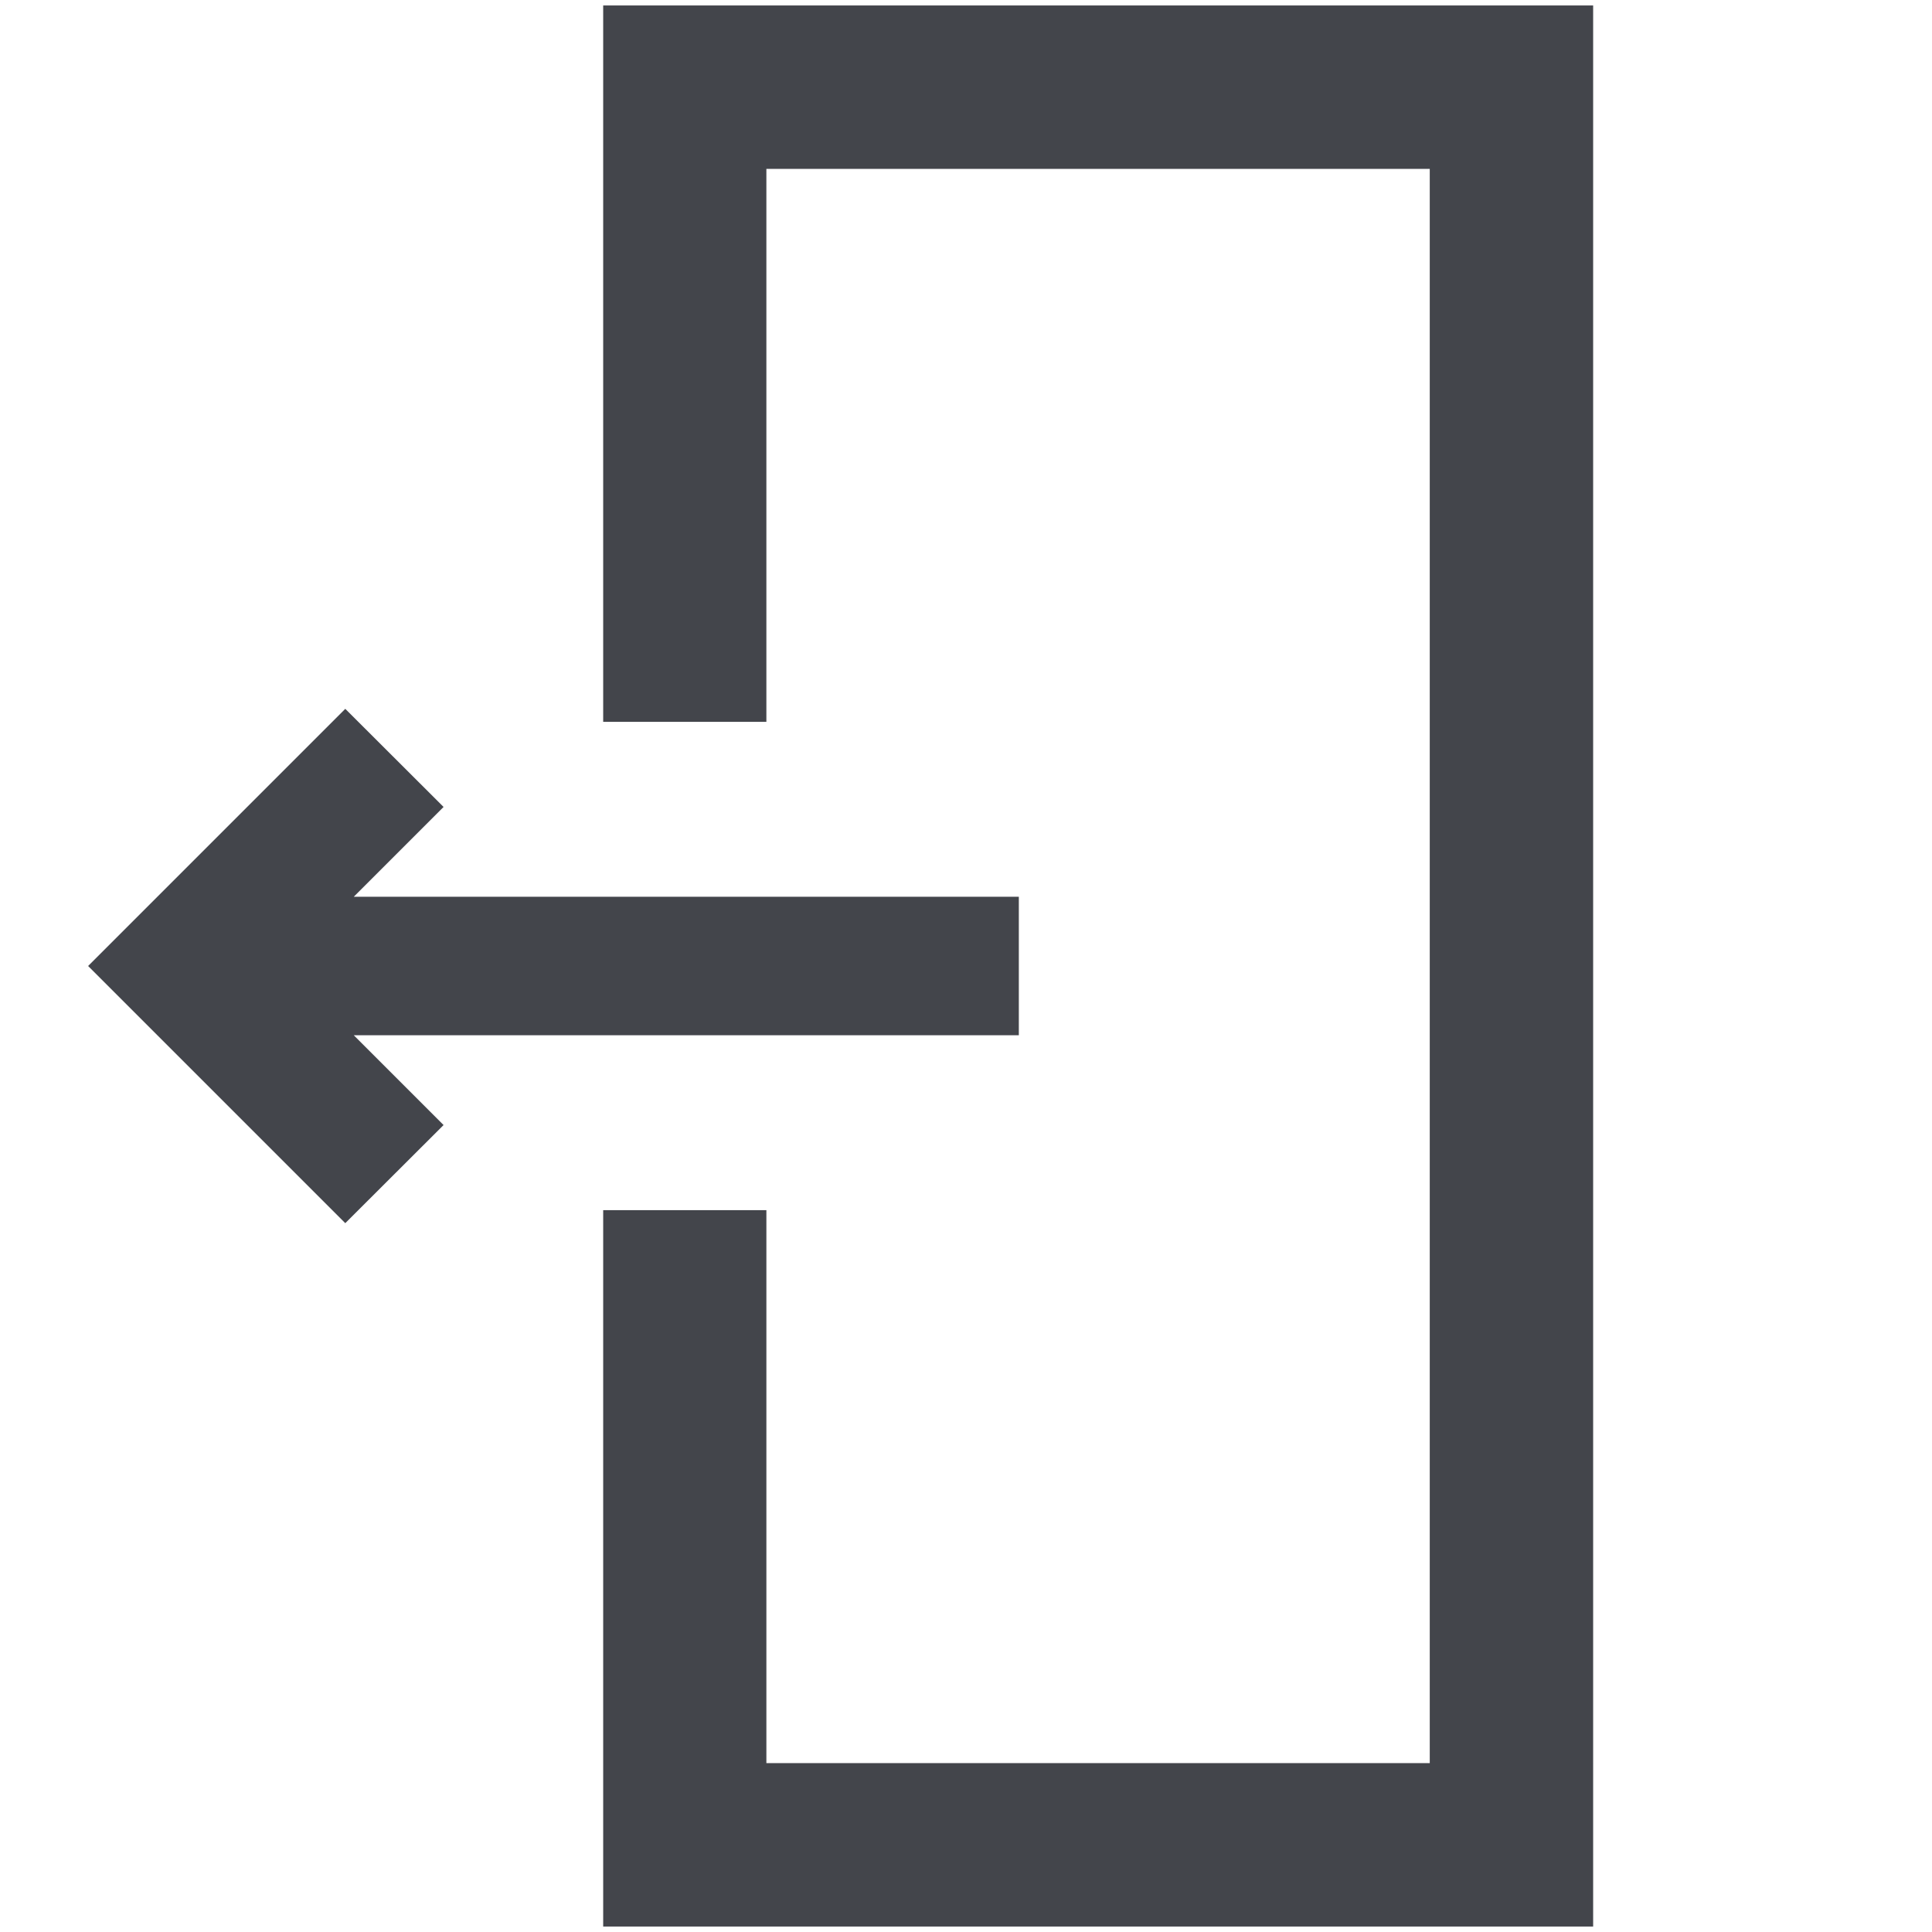 <svg xmlns="http://www.w3.org/2000/svg" xml:space="preserve" id="Lager_1" x="0" y="0" style="enable-background:new 0 0 1024 1024" version="1.1" viewBox="0 0 1024 1024"><style>.st0{fill:#43454b}</style><path d="M319.7 2.9v379.7h86.5V89.5h351.6v845H406.2V641.4h-86.5v379.7h524.7V2.9z" class="st0"/><path d="m183 648.3 52.1-52-47.6-47.6H540v-73.4H187.5l47.6-47.6-52.1-52L46.7 512z" class="st0"/></svg>